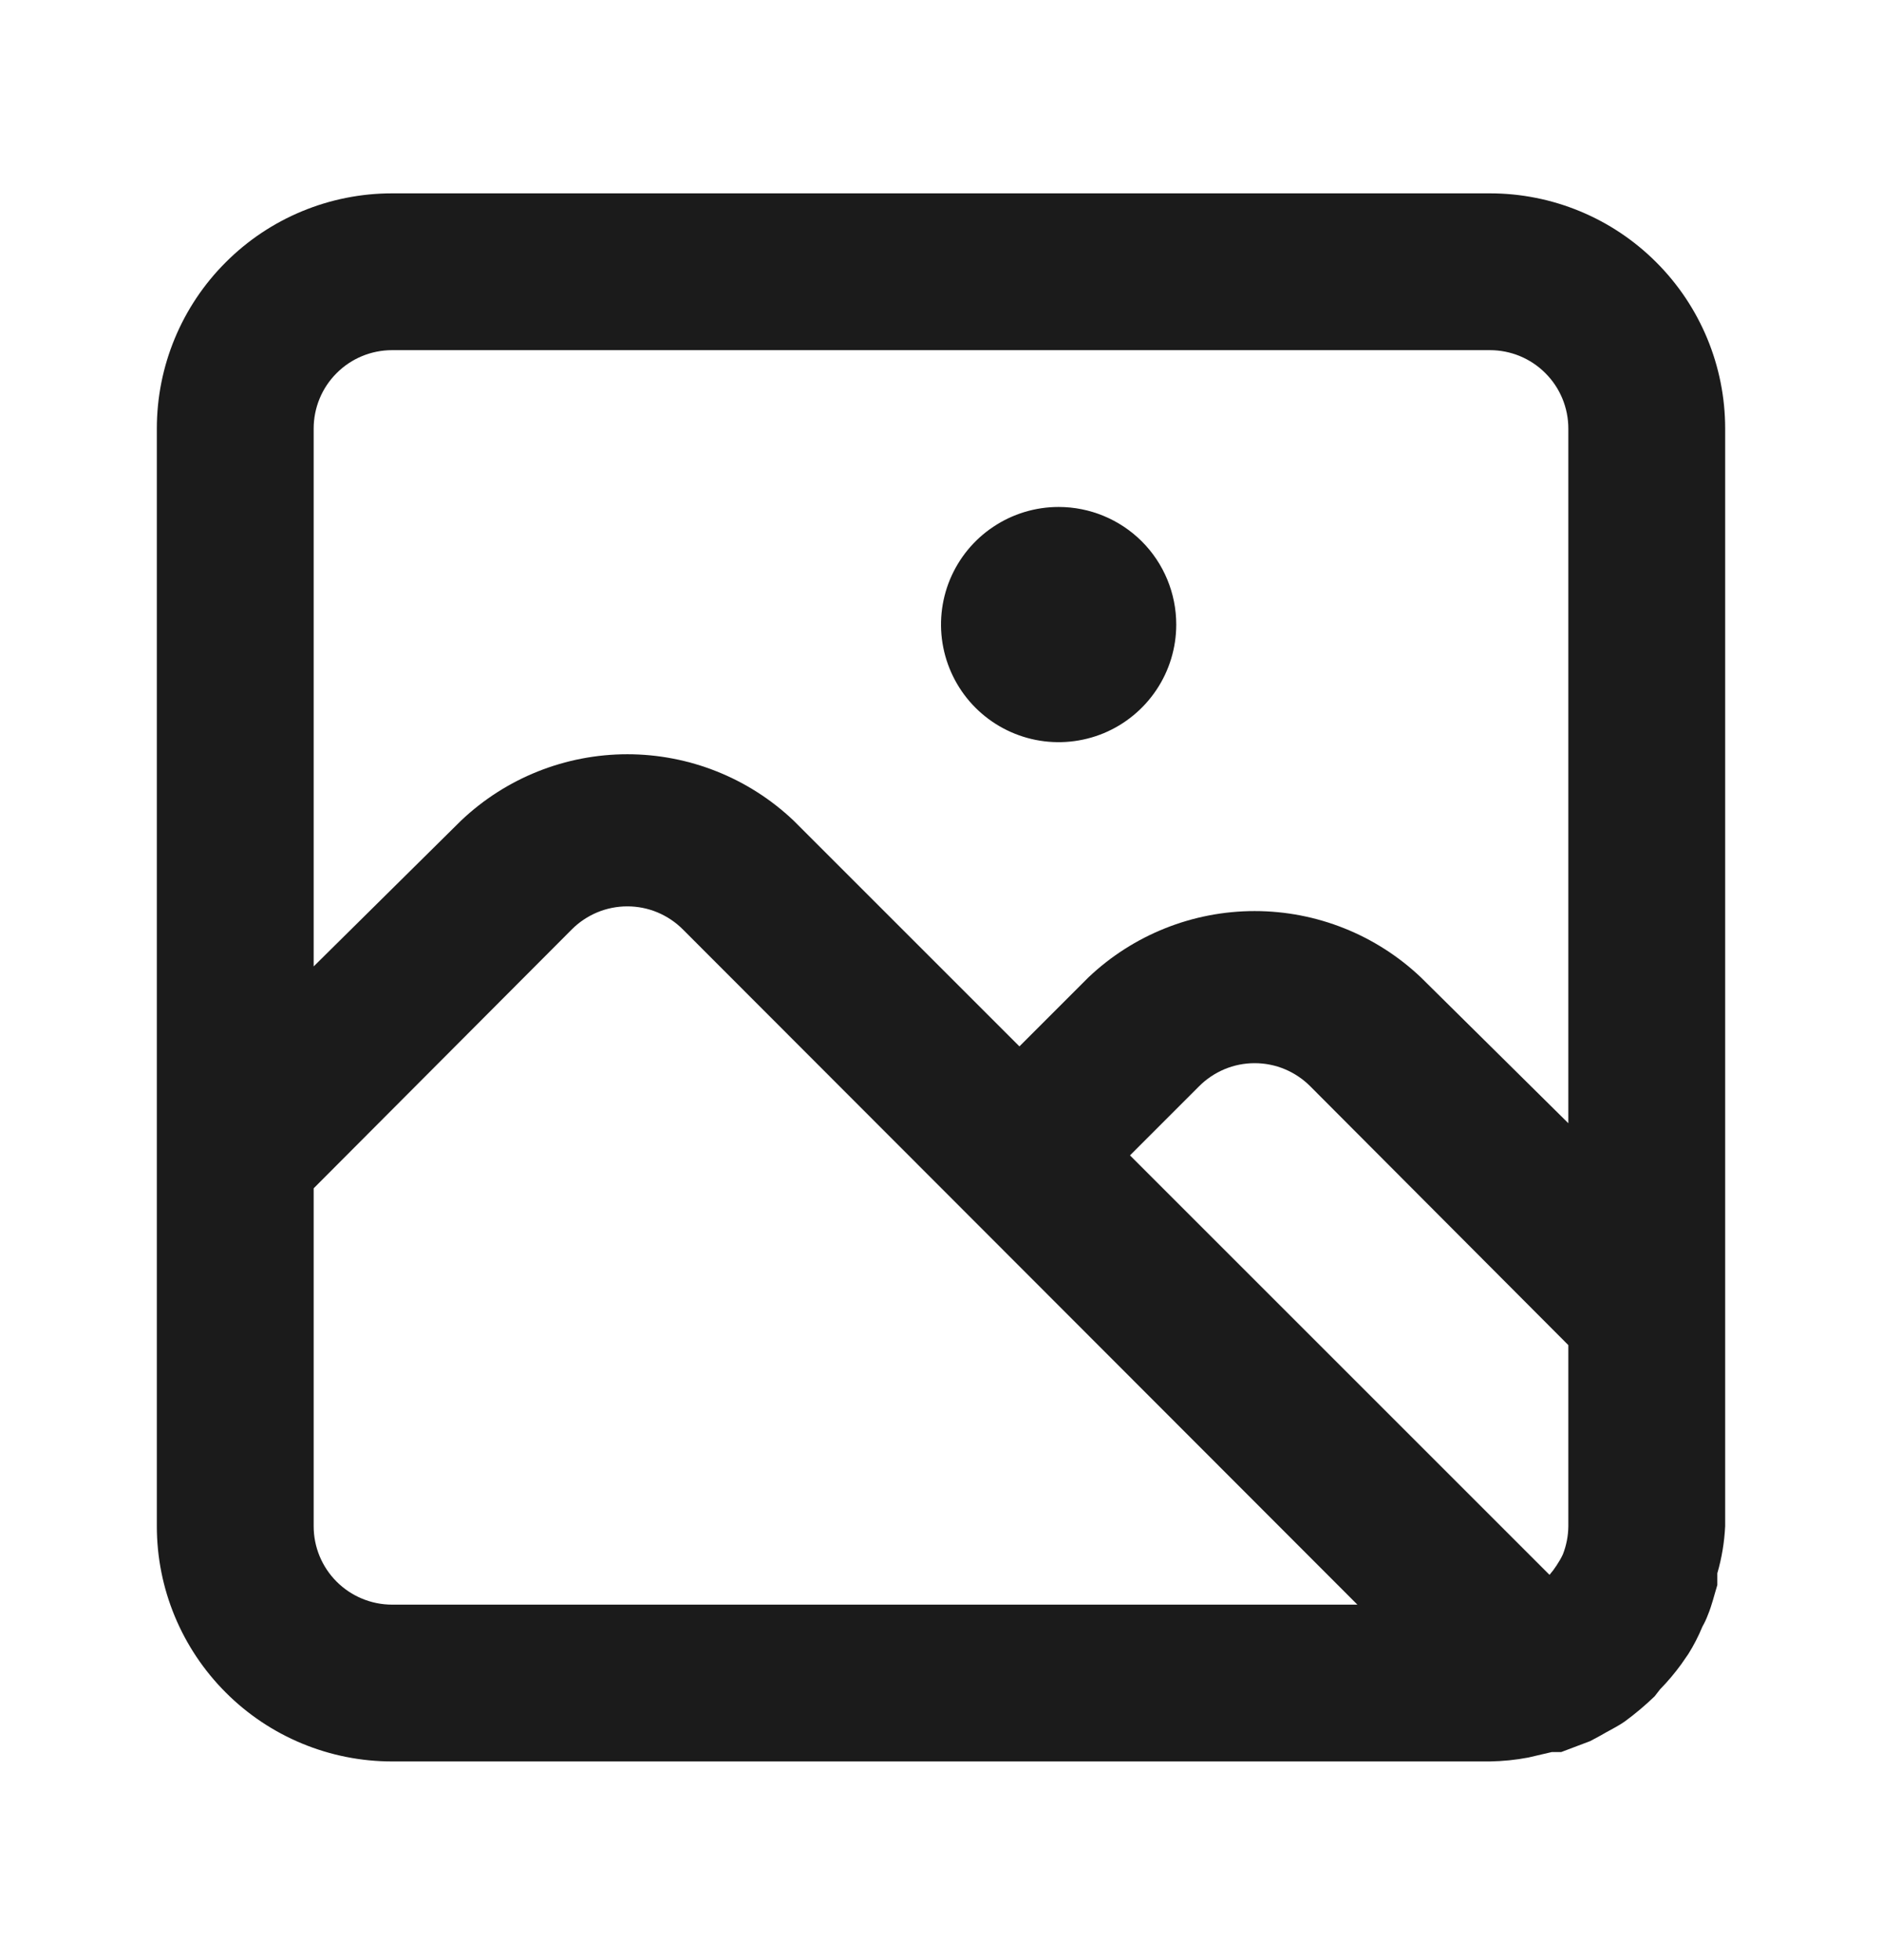 <?xml version="1.0" encoding="UTF-8" standalone="no"?><svg width='24' height='25' viewBox='0 0 24 25' fill='none' xmlns='http://www.w3.org/2000/svg'>
<path d='M19 2.466H5C4.204 2.466 3.441 2.782 2.879 3.345C2.316 3.907 2 4.67 2 5.466V19.466C2 20.262 2.316 21.024 2.879 21.587C3.441 22.15 4.204 22.466 5 22.466H19C19.165 22.463 19.328 22.447 19.49 22.416L19.79 22.346H19.86H19.91L20.28 22.206L20.41 22.136C20.51 22.076 20.62 22.026 20.72 21.956C20.854 21.858 20.98 21.751 21.1 21.636L21.17 21.546C21.268 21.446 21.358 21.339 21.44 21.226L21.53 21.096C21.6 20.985 21.66 20.867 21.71 20.746C21.737 20.698 21.761 20.648 21.78 20.596C21.83 20.476 21.86 20.346 21.9 20.216V20.066C21.957 19.87 21.99 19.669 22 19.466V5.466C22 4.67 21.684 3.907 21.121 3.345C20.559 2.782 19.796 2.466 19 2.466ZM5 20.466C4.735 20.466 4.48 20.36 4.293 20.173C4.105 19.985 4 19.731 4 19.466V15.156L7.29 11.856C7.383 11.762 7.494 11.688 7.615 11.637C7.737 11.586 7.868 11.56 8 11.56C8.132 11.56 8.263 11.586 8.385 11.637C8.506 11.688 8.617 11.762 8.71 11.856L17.31 20.466H5ZM20 19.466C19.999 19.589 19.975 19.711 19.93 19.826C19.907 19.875 19.88 19.921 19.85 19.966C19.823 20.008 19.793 20.048 19.76 20.086L14.41 14.736L15.29 13.856C15.383 13.762 15.494 13.688 15.615 13.637C15.737 13.586 15.868 13.56 16 13.56C16.132 13.56 16.263 13.586 16.385 13.637C16.506 13.688 16.617 13.762 16.71 13.856L20 17.156V19.466ZM20 14.326L18.12 12.466C17.548 11.923 16.789 11.62 16 11.62C15.211 11.62 14.452 11.923 13.88 12.466L13 13.346L10.12 10.466C9.548 9.923 8.789 9.62 8 9.62C7.211 9.62 6.452 9.923 5.88 10.466L4 12.326V5.466C4 5.201 4.105 4.946 4.293 4.759C4.48 4.571 4.735 4.466 5 4.466H19C19.265 4.466 19.52 4.571 19.707 4.759C19.895 4.946 20 5.201 20 5.466V14.326ZM13.5 6.466C13.203 6.466 12.913 6.554 12.667 6.719C12.42 6.883 12.228 7.118 12.114 7.392C12.001 7.666 11.971 7.967 12.029 8.258C12.087 8.549 12.23 8.817 12.439 9.026C12.649 9.236 12.916 9.379 13.207 9.437C13.498 9.495 13.8 9.465 14.074 9.352C14.348 9.238 14.582 9.046 14.747 8.799C14.912 8.553 15 8.262 15 7.966C15 7.568 14.842 7.186 14.561 6.905C14.279 6.624 13.898 6.466 13.5 6.466Z' fill='#1B1B1B'/>
</svg>
